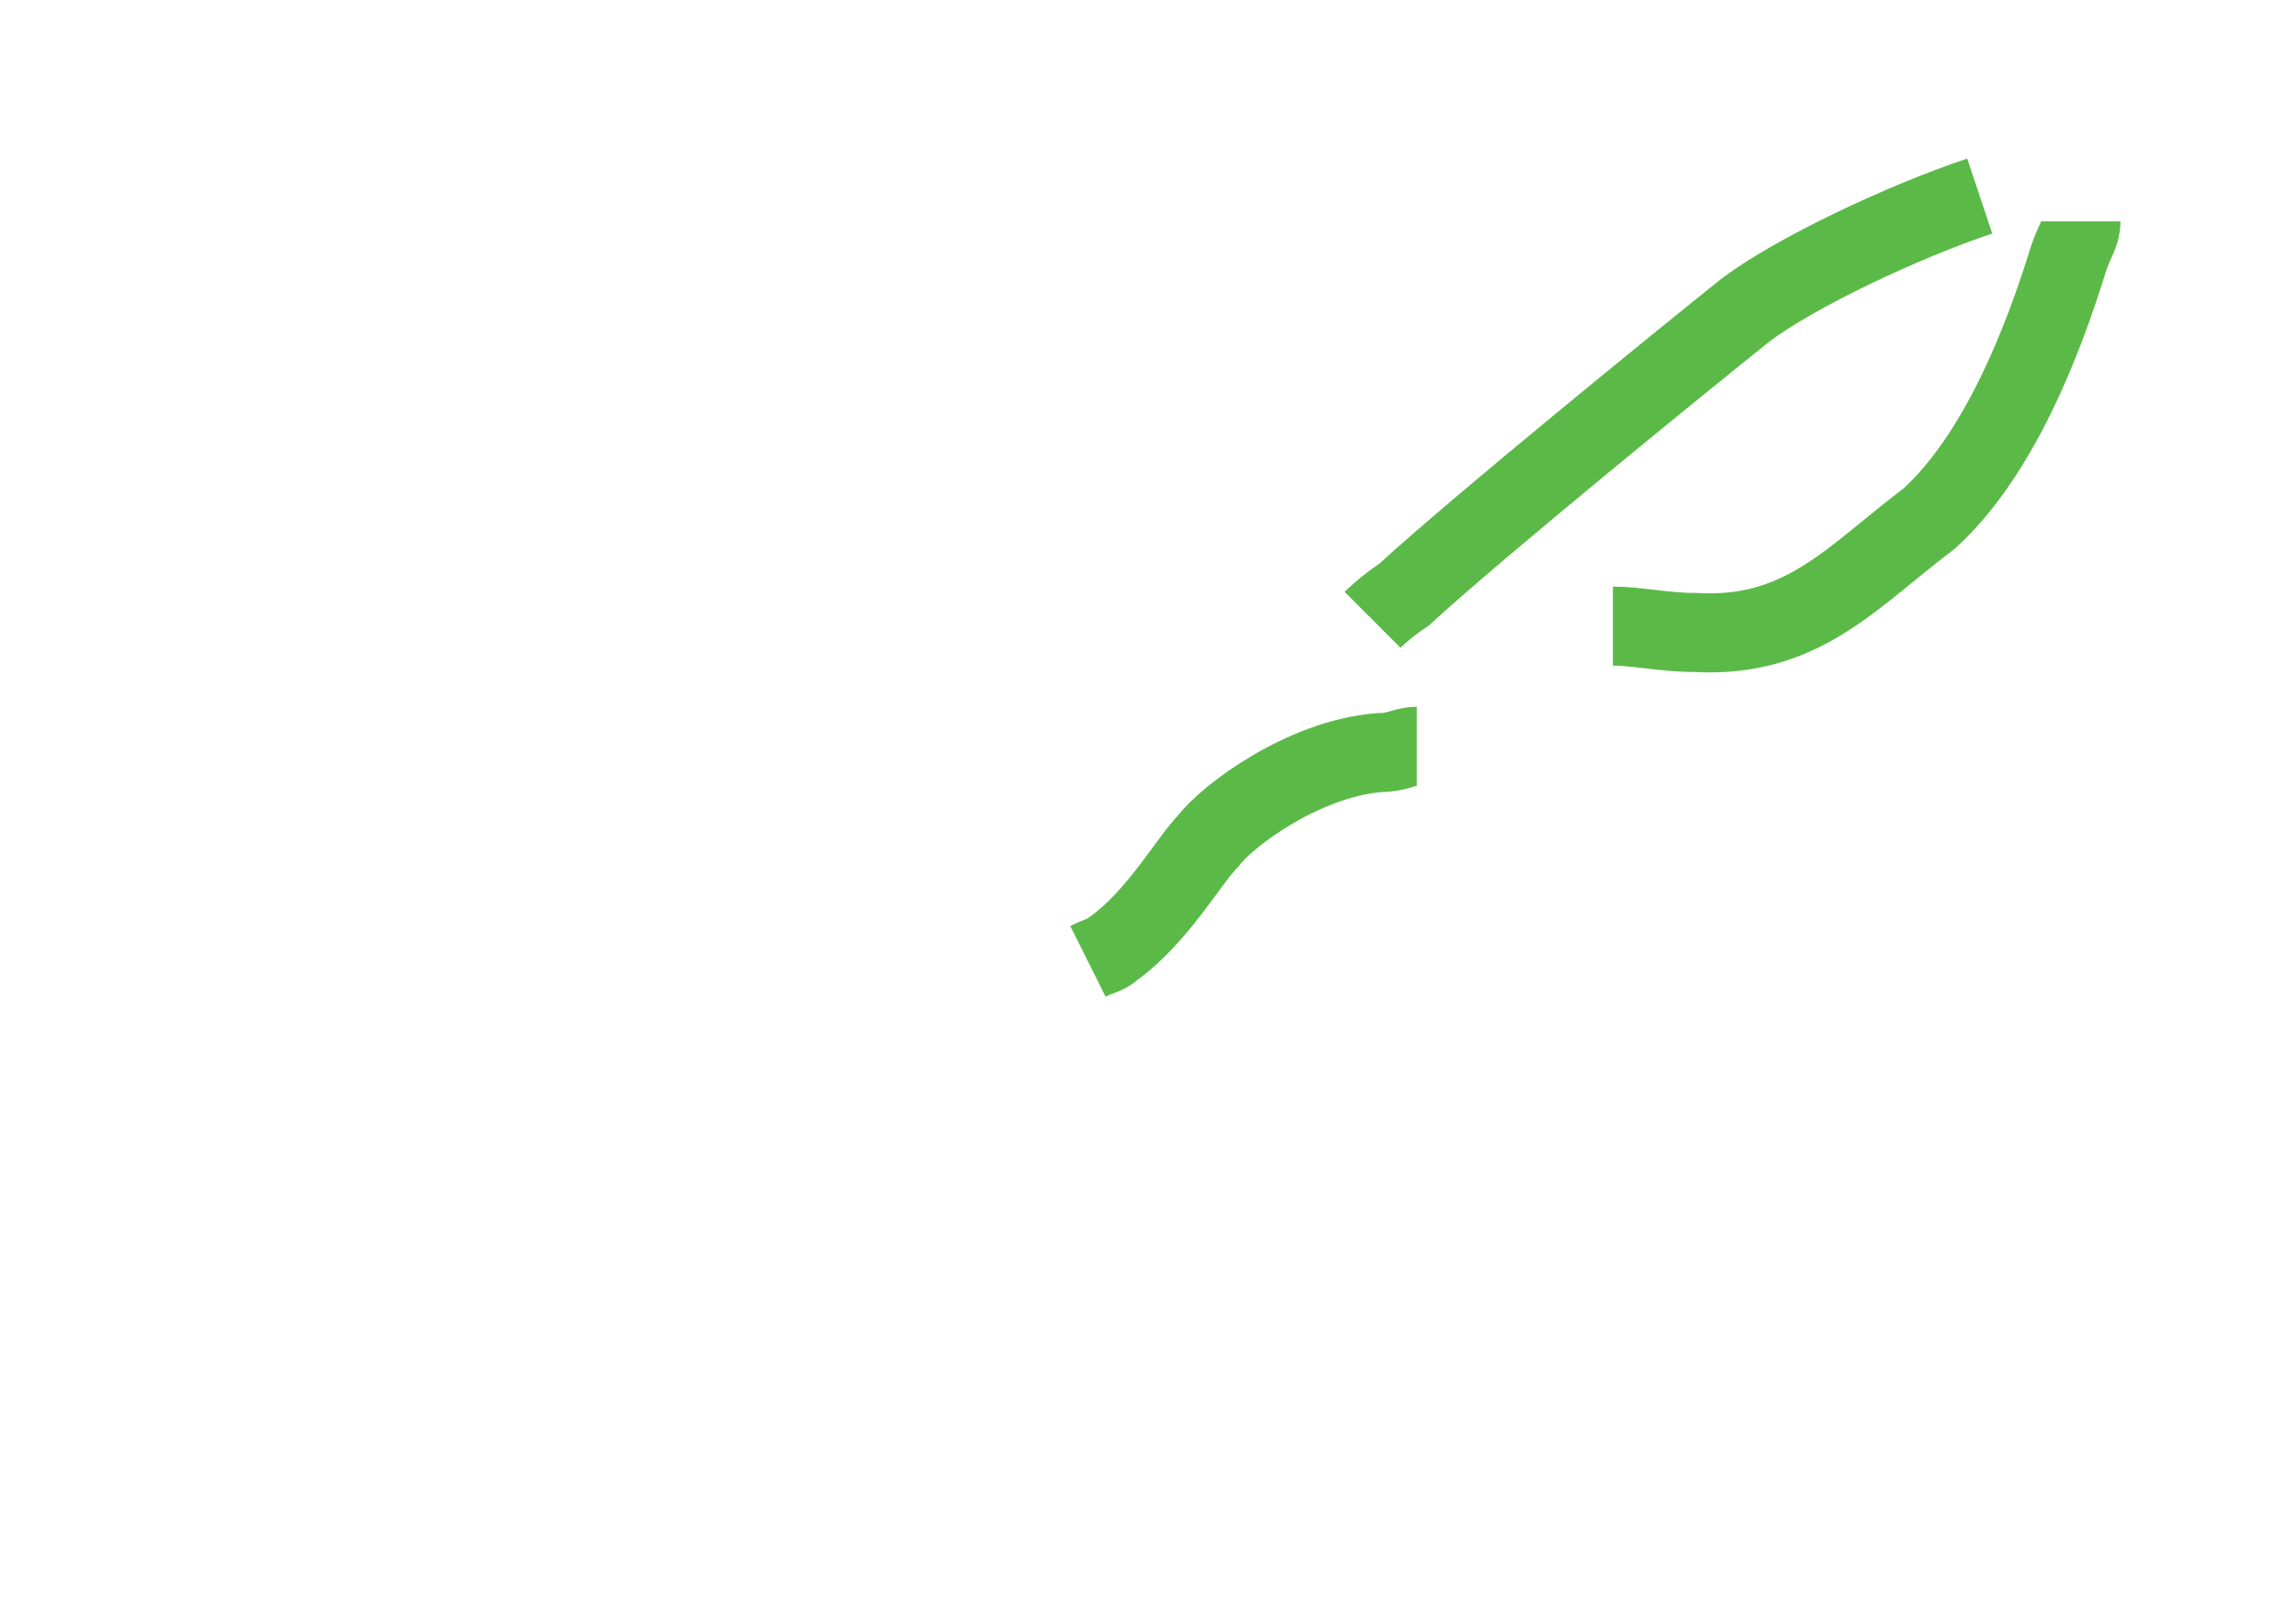 <?xml version="1.0" encoding="utf-8"?>
<!-- Generator: Adobe Illustrator 25.0.1, SVG Export Plug-In . SVG Version: 6.00 Build 0)  -->
<svg version="1.1" id="Layer_2_1_" xmlns="http://www.w3.org/2000/svg" xmlns:xlink="http://www.w3.org/1999/xlink" x="0px" y="0px"
	 viewBox="0 0 36.3 25.6" style="enable-background:new 0 0 36.3 25.6;" xml:space="preserve">
<style type="text/css">
	.st0{fill:none;stroke:#5BBA47;stroke-width:1.25;stroke-miterlimit:10;}
</style>
<path class="st0" d="M22.4,11.8c-0.2,0-0.3,0.1-0.6,0.1c-1.2,0.1-2.4,1-2.7,1.4c-0.3,0.3-0.8,1.2-1.5,1.7c-0.1,0.1-0.2,0.1-0.4,0.2"
	/>
<path class="st0" d="M23,11.2"/>
<path class="st0" d="M32.9,3.5c0,0.2-0.1,0.3-0.2,0.6c-0.4,1.3-1.1,3.1-2.2,4.1c-1.2,0.9-2,1.9-3.7,1.8c-0.5,0-0.9-0.1-1.3-0.1"/>
<path class="st0" d="M21.7,9.8c0,0,0.2-0.2,0.5-0.4c1.2-1.1,4.4-3.7,5.4-4.5c0.8-0.6,2.5-1.4,3.7-1.8"/>
</svg>
